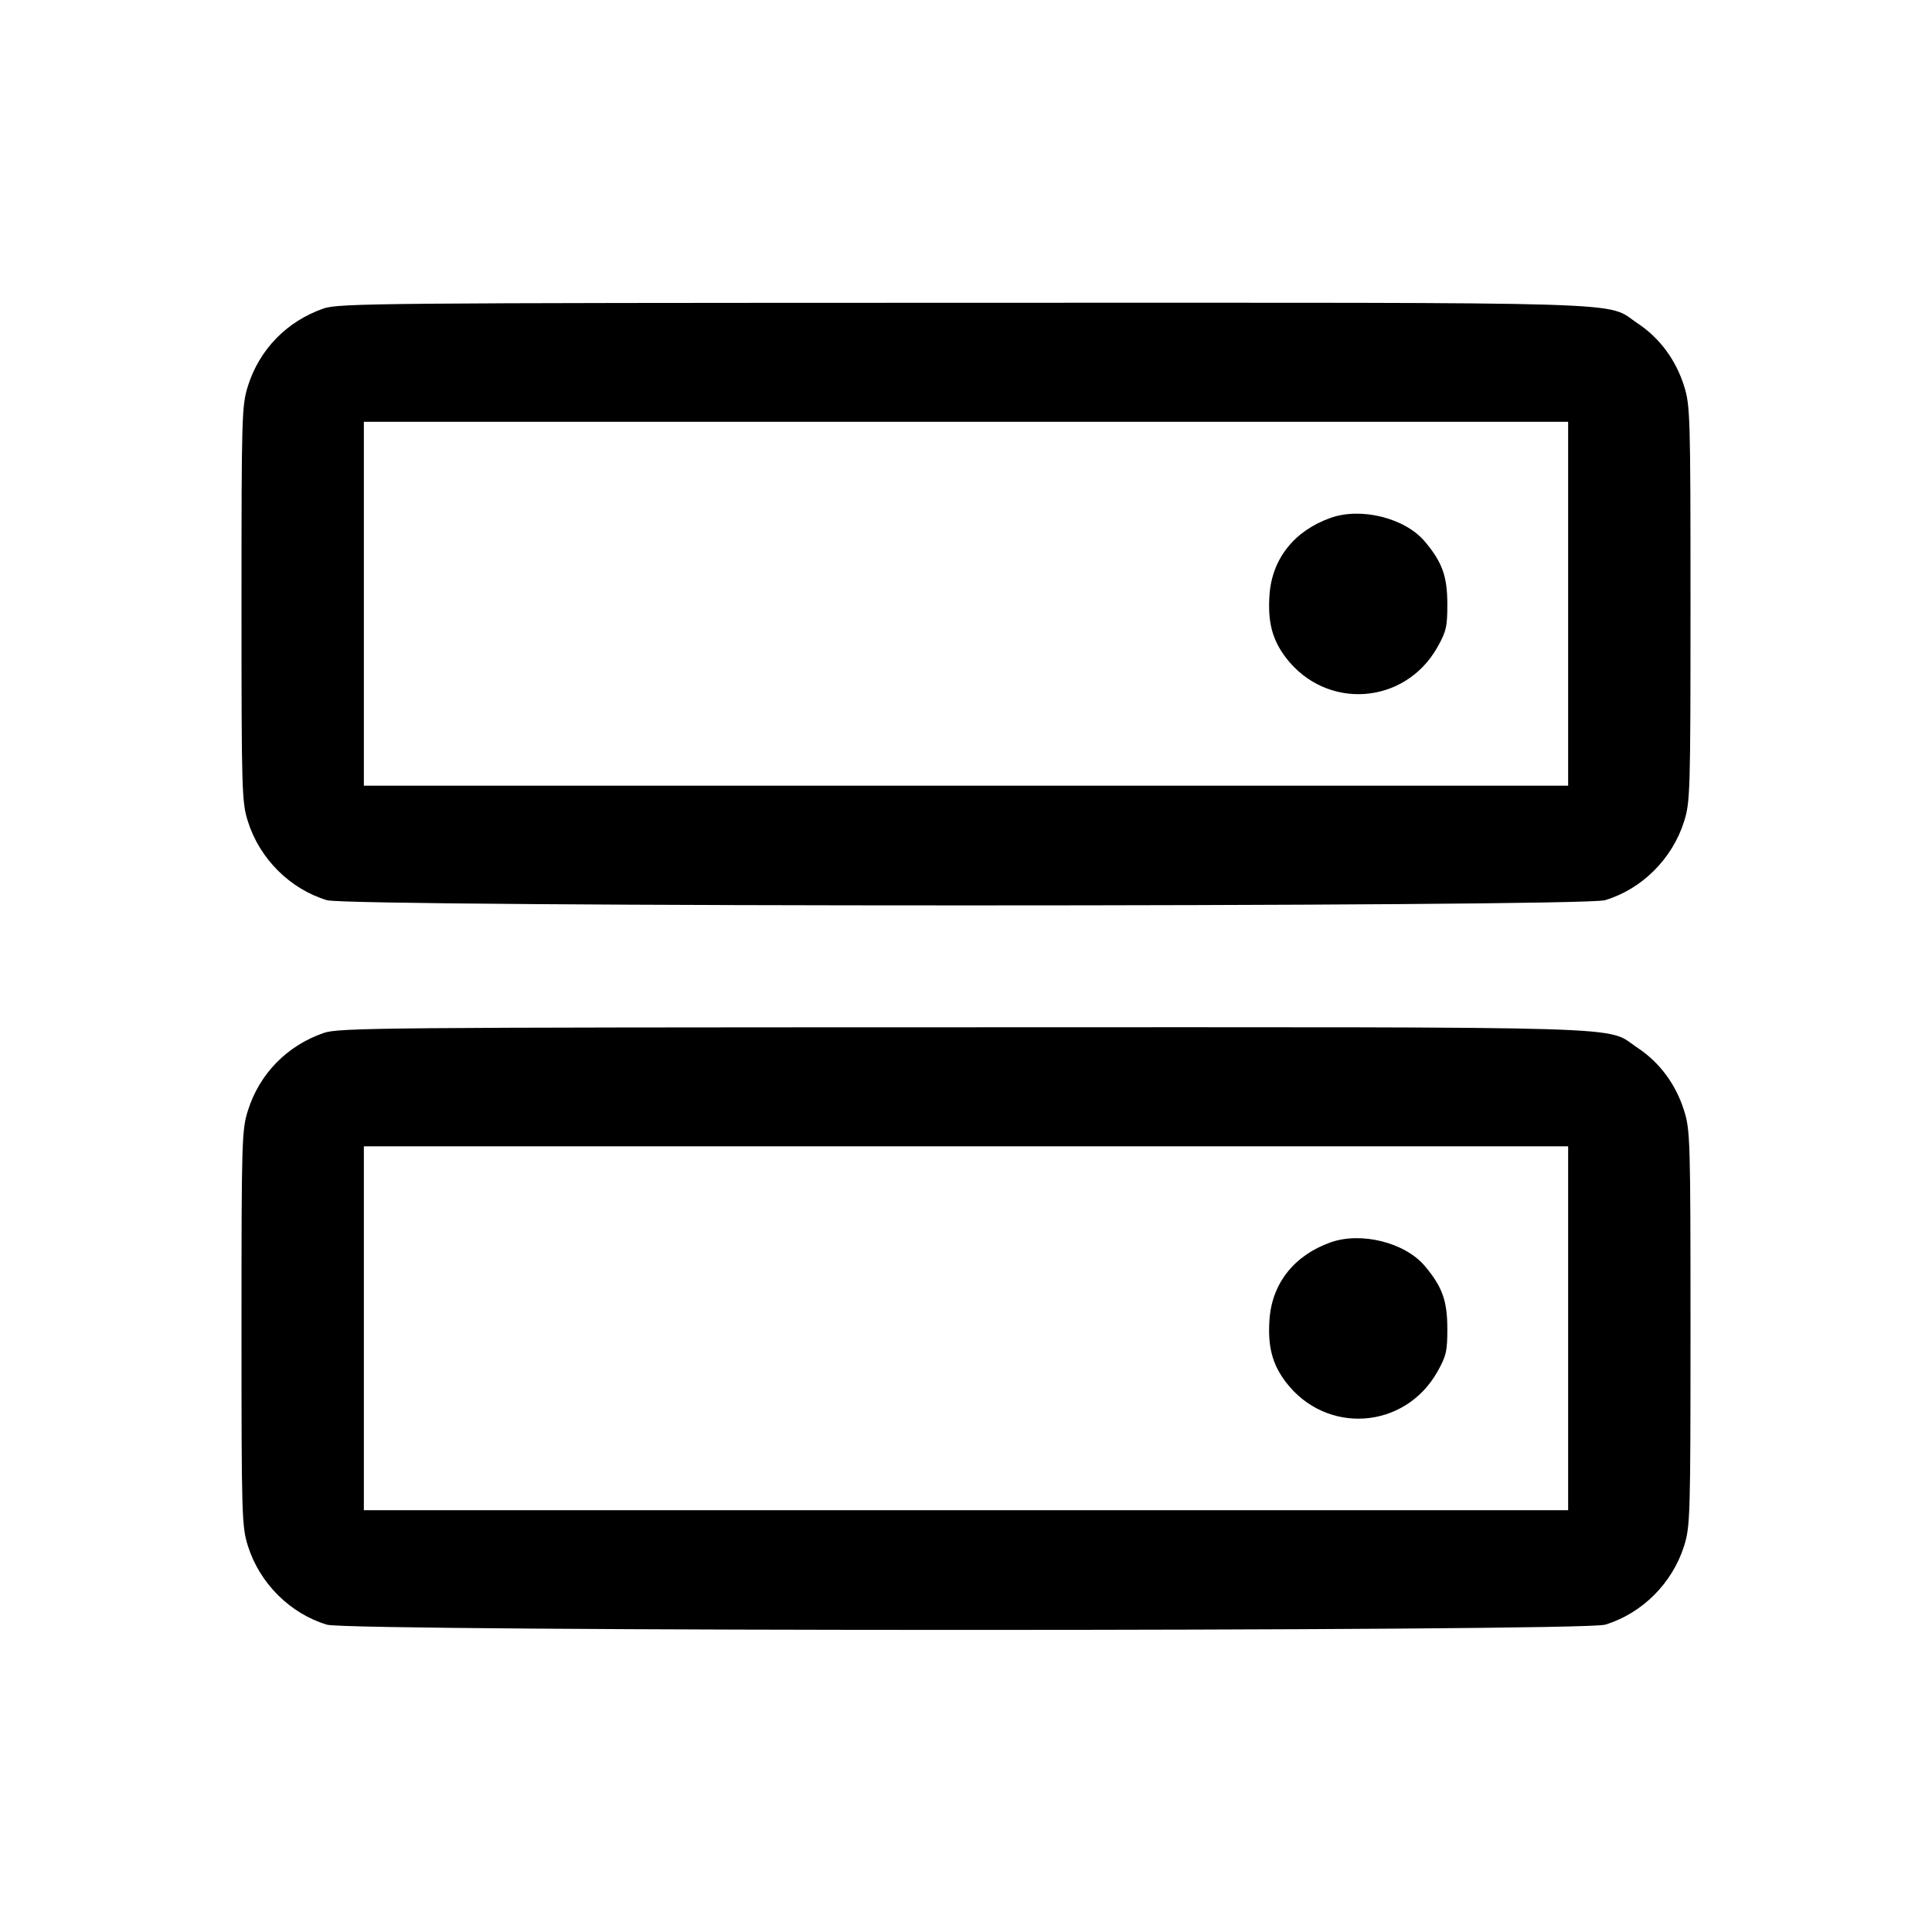 <svg fill="currentColor" viewBox="0 0 256 256" xmlns="http://www.w3.org/2000/svg"><path d="M42.880 40.876 C 38.021 42.563,34.386 46.285,32.855 51.138 C 32.038 53.729,32.000 55.016,32.000 80.000 C 32.000 104.984,32.038 106.271,32.855 108.862 C 34.413 113.799,38.444 117.811,43.323 119.280 C 46.388 120.202,209.612 120.202,212.677 119.280 C 217.556 117.811,221.587 113.799,223.145 108.862 C 223.962 106.271,224.000 104.984,224.000 80.000 C 224.000 55.016,223.962 53.729,223.145 51.138 C 222.051 47.672,219.912 44.784,217.009 42.857 C 212.557 39.901,219.229 40.105,127.826 40.121 C 50.319 40.134,44.877 40.182,42.880 40.876 M207.787 80.000 L 207.787 104.107 128.000 104.107 L 48.213 104.107 48.213 80.000 L 48.213 55.893 128.000 55.893 L 207.787 55.893 207.787 80.000 M176.301 68.624 C 171.493 70.336,168.554 74.042,168.216 78.819 C 167.962 82.402,168.576 84.761,170.376 87.129 C 175.712 94.146,186.134 93.436,190.463 85.760 C 191.640 83.673,191.786 83.036,191.779 80.000 C 191.771 76.348,191.101 74.492,188.801 71.759 C 186.176 68.639,180.357 67.180,176.301 68.624 M42.880 136.876 C 38.021 138.563,34.386 142.285,32.855 147.138 C 32.038 149.729,32.000 151.016,32.000 176.000 C 32.000 200.984,32.038 202.271,32.855 204.862 C 34.413 209.799,38.444 213.811,43.323 215.280 C 46.388 216.202,209.612 216.202,212.677 215.280 C 217.556 213.811,221.587 209.799,223.145 204.862 C 223.962 202.271,224.000 200.984,224.000 176.000 C 224.000 151.016,223.962 149.729,223.145 147.138 C 222.051 143.672,219.912 140.784,217.009 138.857 C 212.557 135.901,219.229 136.105,127.826 136.121 C 50.319 136.134,44.877 136.182,42.880 136.876 M207.787 176.000 L 207.787 200.107 128.000 200.107 L 48.213 200.107 48.213 176.000 L 48.213 151.893 128.000 151.893 L 207.787 151.893 207.787 176.000 M176.301 164.624 C 171.493 166.336,168.554 170.042,168.216 174.819 C 167.962 178.402,168.576 180.761,170.376 183.129 C 175.712 190.146,186.134 189.436,190.463 181.760 C 191.640 179.673,191.786 179.036,191.779 176.000 C 191.771 172.348,191.101 170.492,188.801 167.759 C 186.176 164.639,180.357 163.180,176.301 164.624 " stroke="none" fill-rule="evenodd"></path></svg>